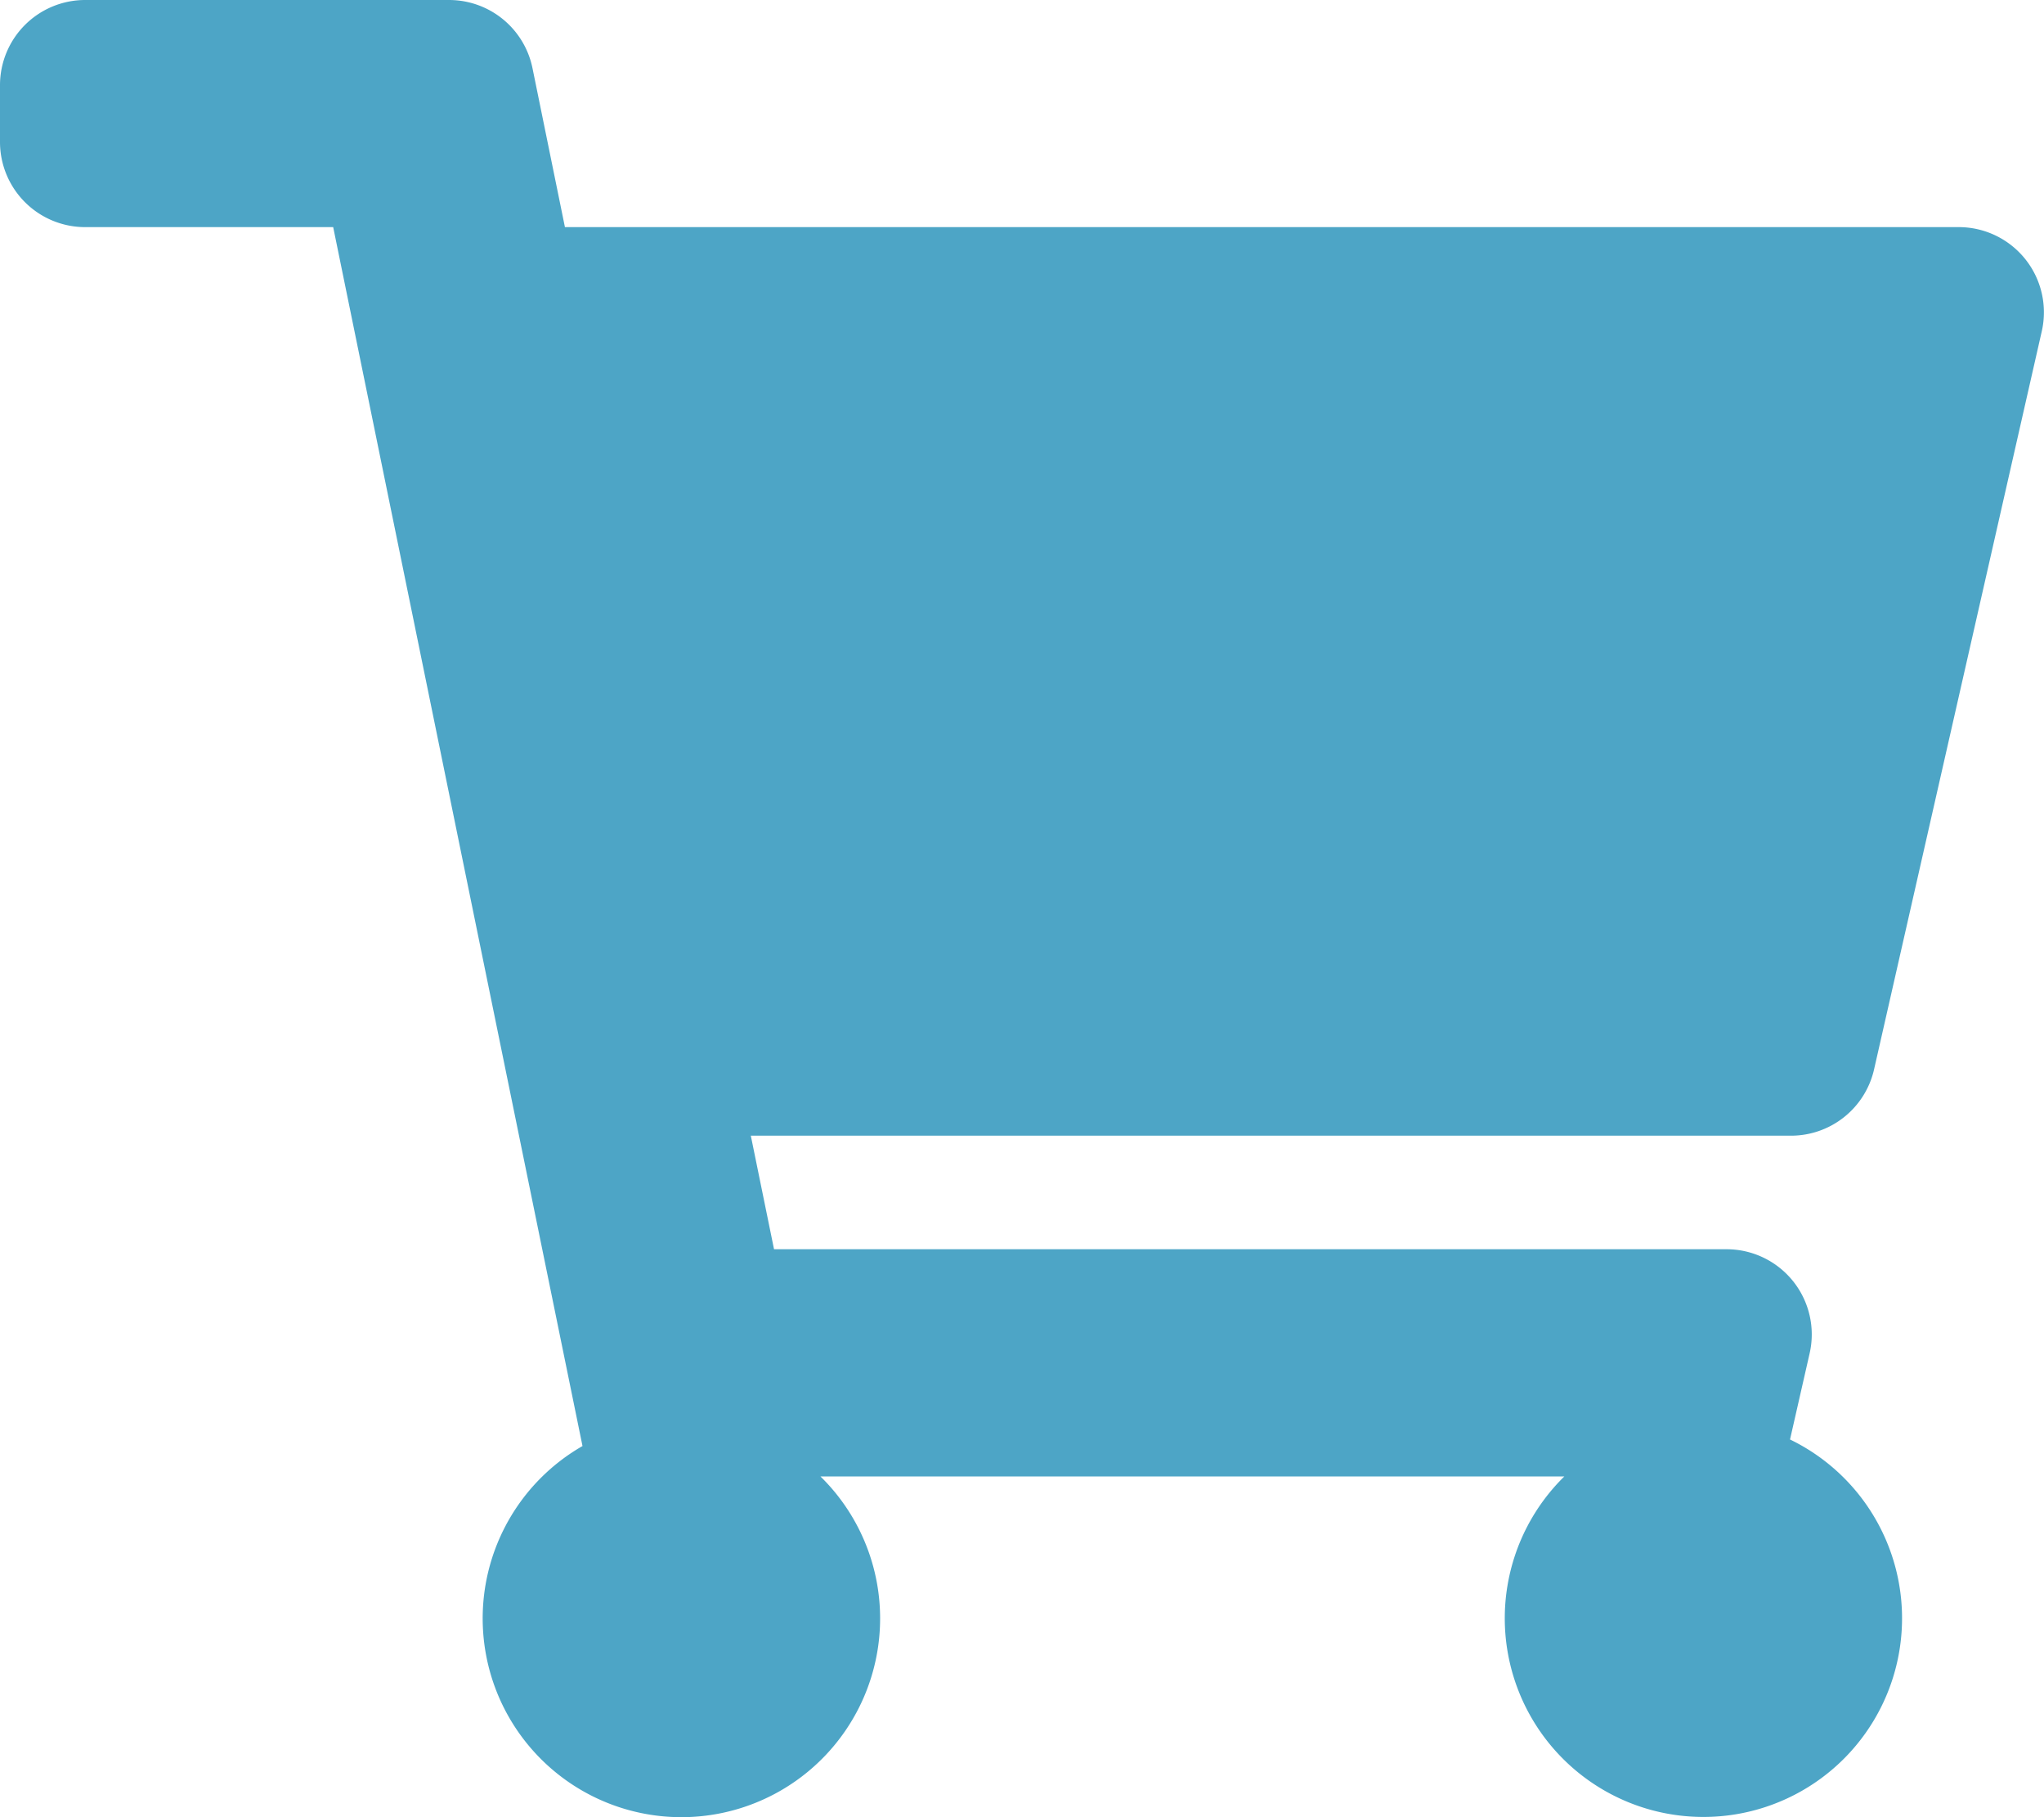 <svg xmlns="http://www.w3.org/2000/svg" width="25.005" height="22.227" viewBox="0 0 25.005 22.227">
  <path id="Icon_awesome-shopping-cart" data-name="Icon awesome-shopping-cart" d="M22.926,13.081l2.052-9.03a1.042,1.042,0,0,0-1.016-1.273H6.911L6.514.833A1.042,1.042,0,0,0,5.493,0H1.042A1.042,1.042,0,0,0,0,1.042v.695A1.042,1.042,0,0,0,1.042,2.778H4.076l3.05,14.909a2.431,2.431,0,1,0,2.911.372h9.1a2.43,2.43,0,1,0,2.761-.452l.24-1.054a1.042,1.042,0,0,0-1.016-1.273H9.469l-.284-1.389H21.91A1.042,1.042,0,0,0,22.926,13.081Z" fill="#4da5c6"/>
</svg>

